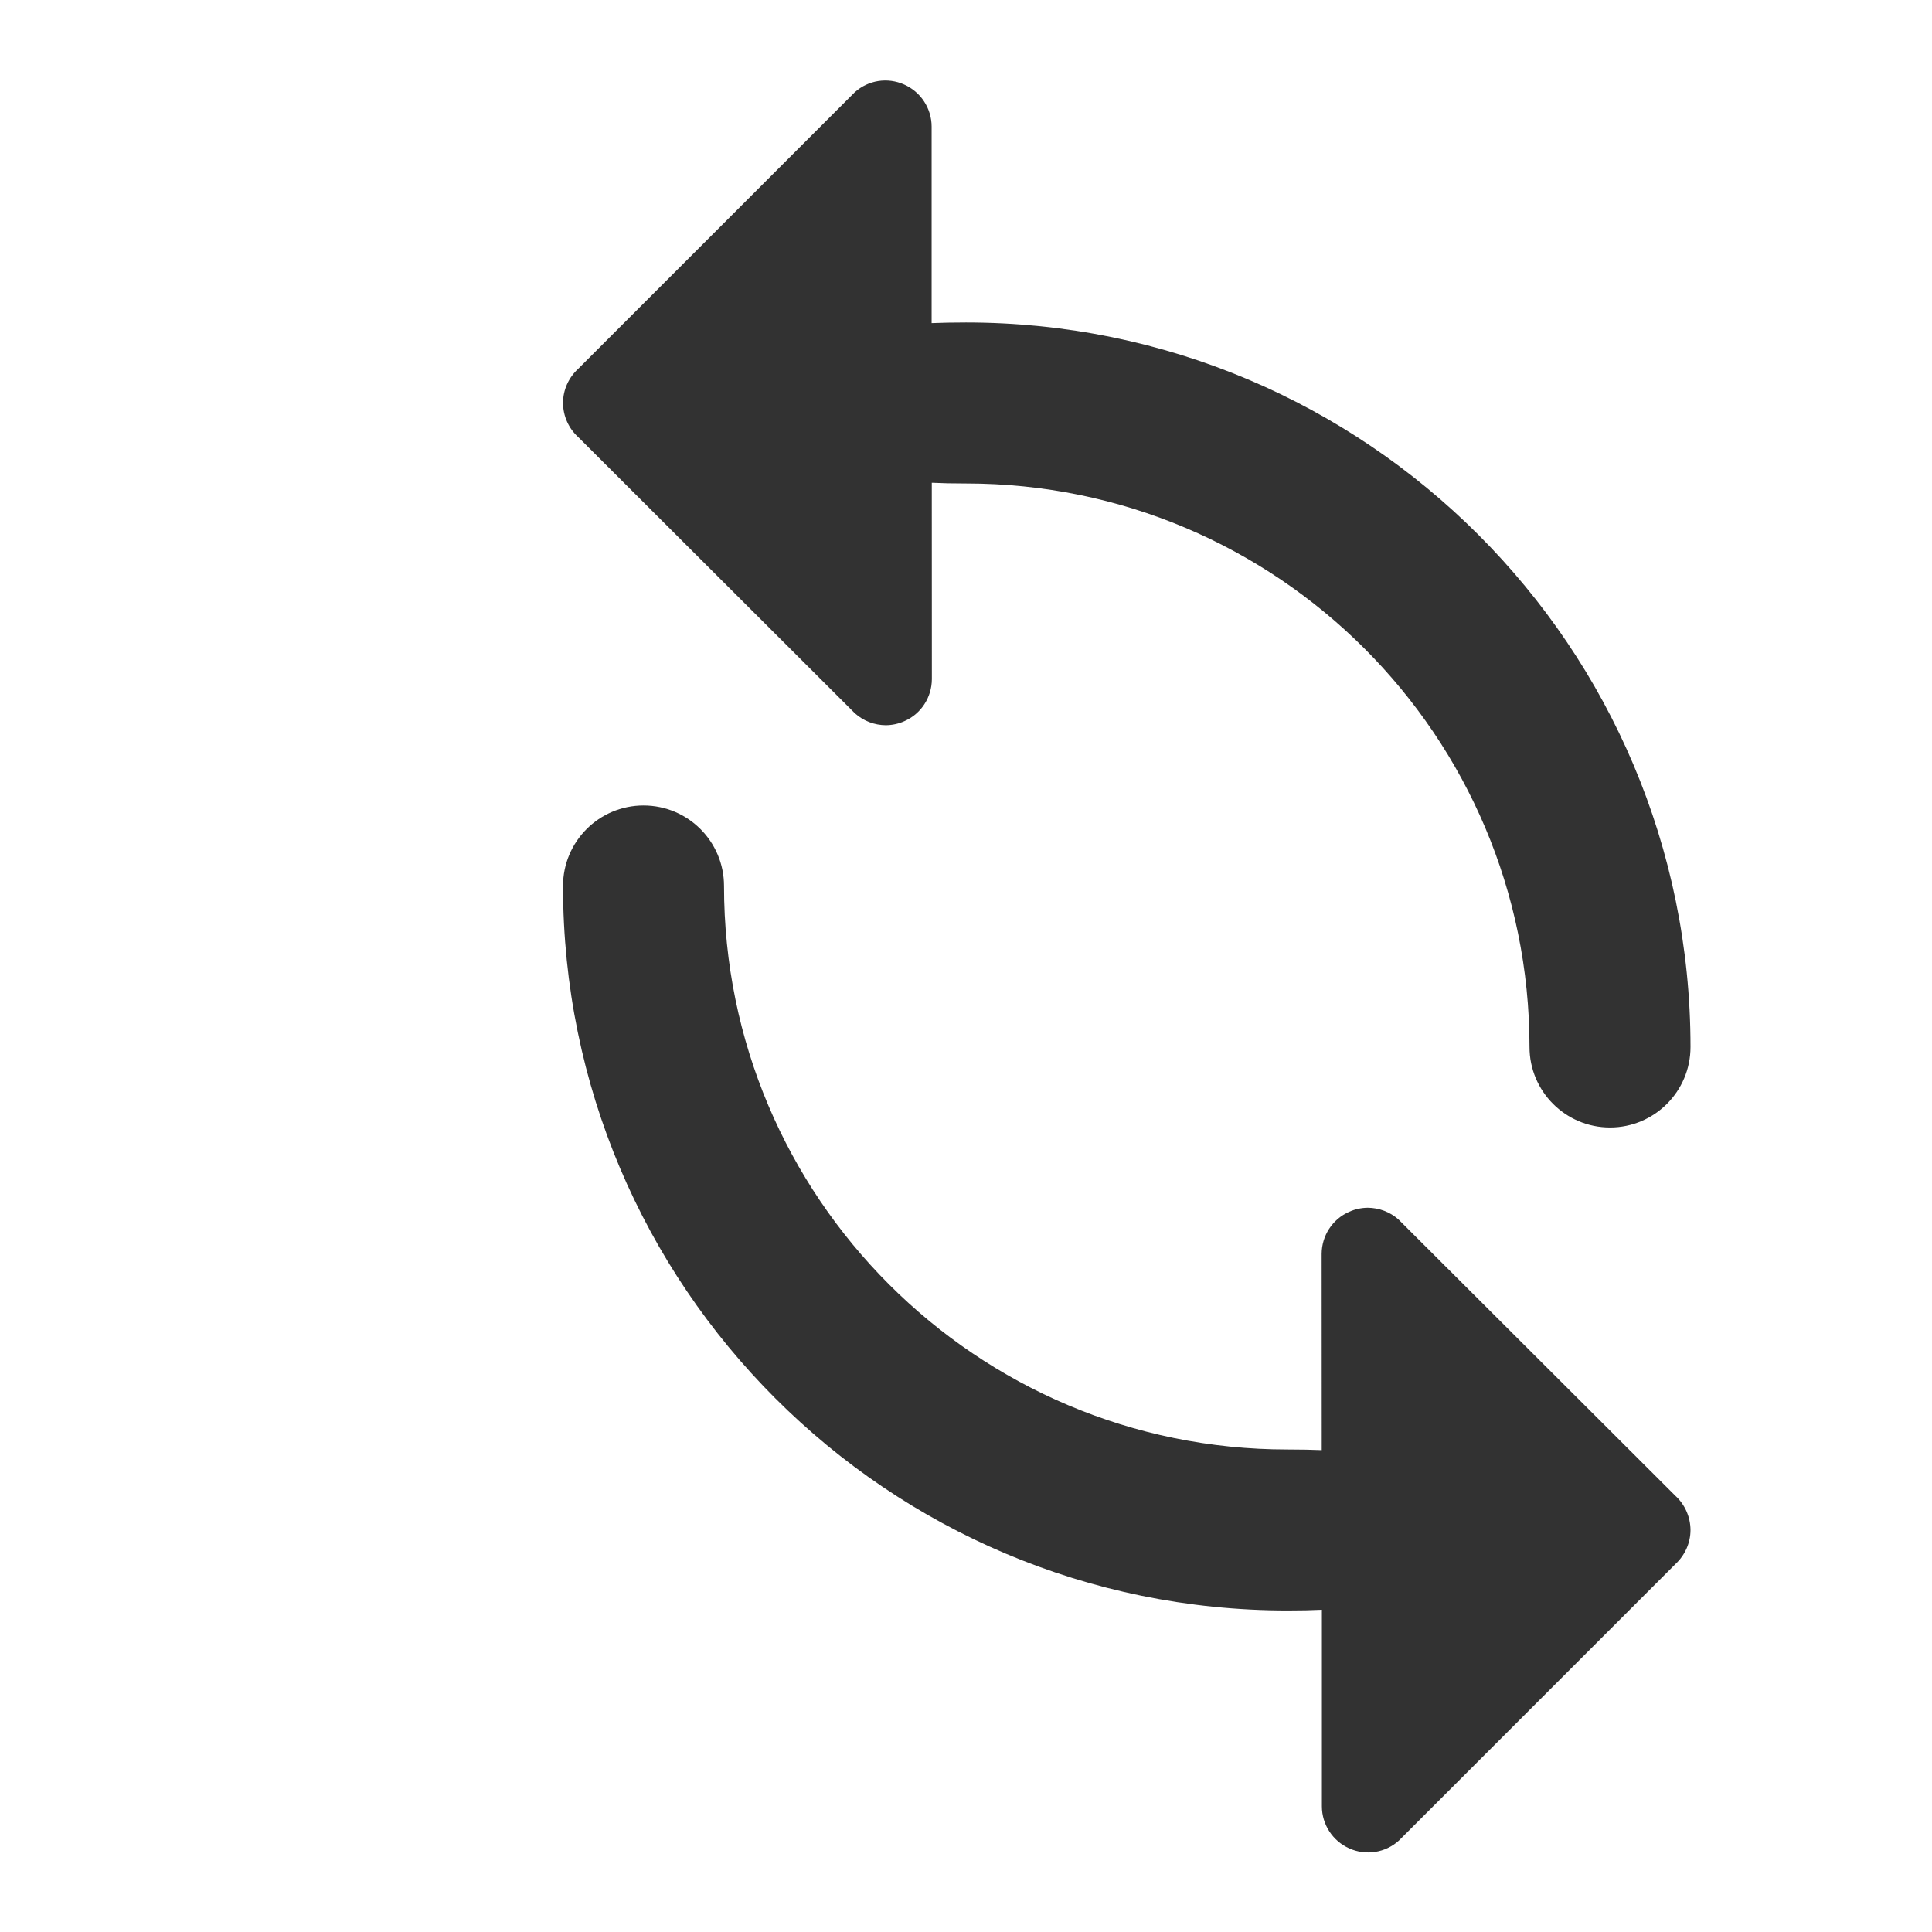 <svg width="24" height="24" viewBox="0 0 24 24" fill="none" xmlns="http://www.w3.org/2000/svg">
<path fill-rule="evenodd" clip-rule="evenodd" d="M11.573 1.573L11.573 3.86L11.573 4.014C11.697 4.009 11.839 4.006 12 4.006C16.971 4.006 21 8.035 21 13.006C21 13.558 20.552 14.006 20 14.006C19.448 14.006 19 13.558 19 13.006C19 9.14 15.866 6.006 12 6.006C11.84 6.006 11.699 6.003 11.575 5.997L11.575 6.149L11.576 8.436C11.575 8.662 11.443 8.867 11.236 8.958C11.161 8.992 11.084 9.008 11.004 9.009C10.865 9.008 10.728 8.958 10.62 8.861L7.184 5.431C7.064 5.323 6.995 5.168 6.994 5.006C6.994 4.844 7.064 4.69 7.183 4.581L10.617 1.147C10.786 0.994 11.026 0.958 11.232 1.05C11.439 1.142 11.573 1.347 11.573 1.573ZM16.421 22.439L16.421 20.152L16.421 19.997C16.297 20.003 16.155 20.006 15.994 20.006C11.024 20.006 6.994 15.976 6.994 11.006C6.994 10.454 7.442 10.006 7.994 10.006C8.547 10.006 8.994 10.454 8.994 11.006C8.994 14.872 12.128 18.006 15.994 18.006C16.155 18.006 16.296 18.009 16.419 18.014L16.419 17.863L16.418 15.576C16.419 15.35 16.552 15.145 16.759 15.054C16.833 15.02 16.911 15.004 16.991 15.003C17.129 15.004 17.267 15.054 17.374 15.15L20.811 18.58C20.93 18.689 20.999 18.843 21 19.006C21 19.168 20.93 19.321 20.812 19.43L17.378 22.864C17.209 23.017 16.968 23.054 16.762 22.962C16.555 22.87 16.421 22.665 16.421 22.439Z" fill="#323232"/>
</svg>
